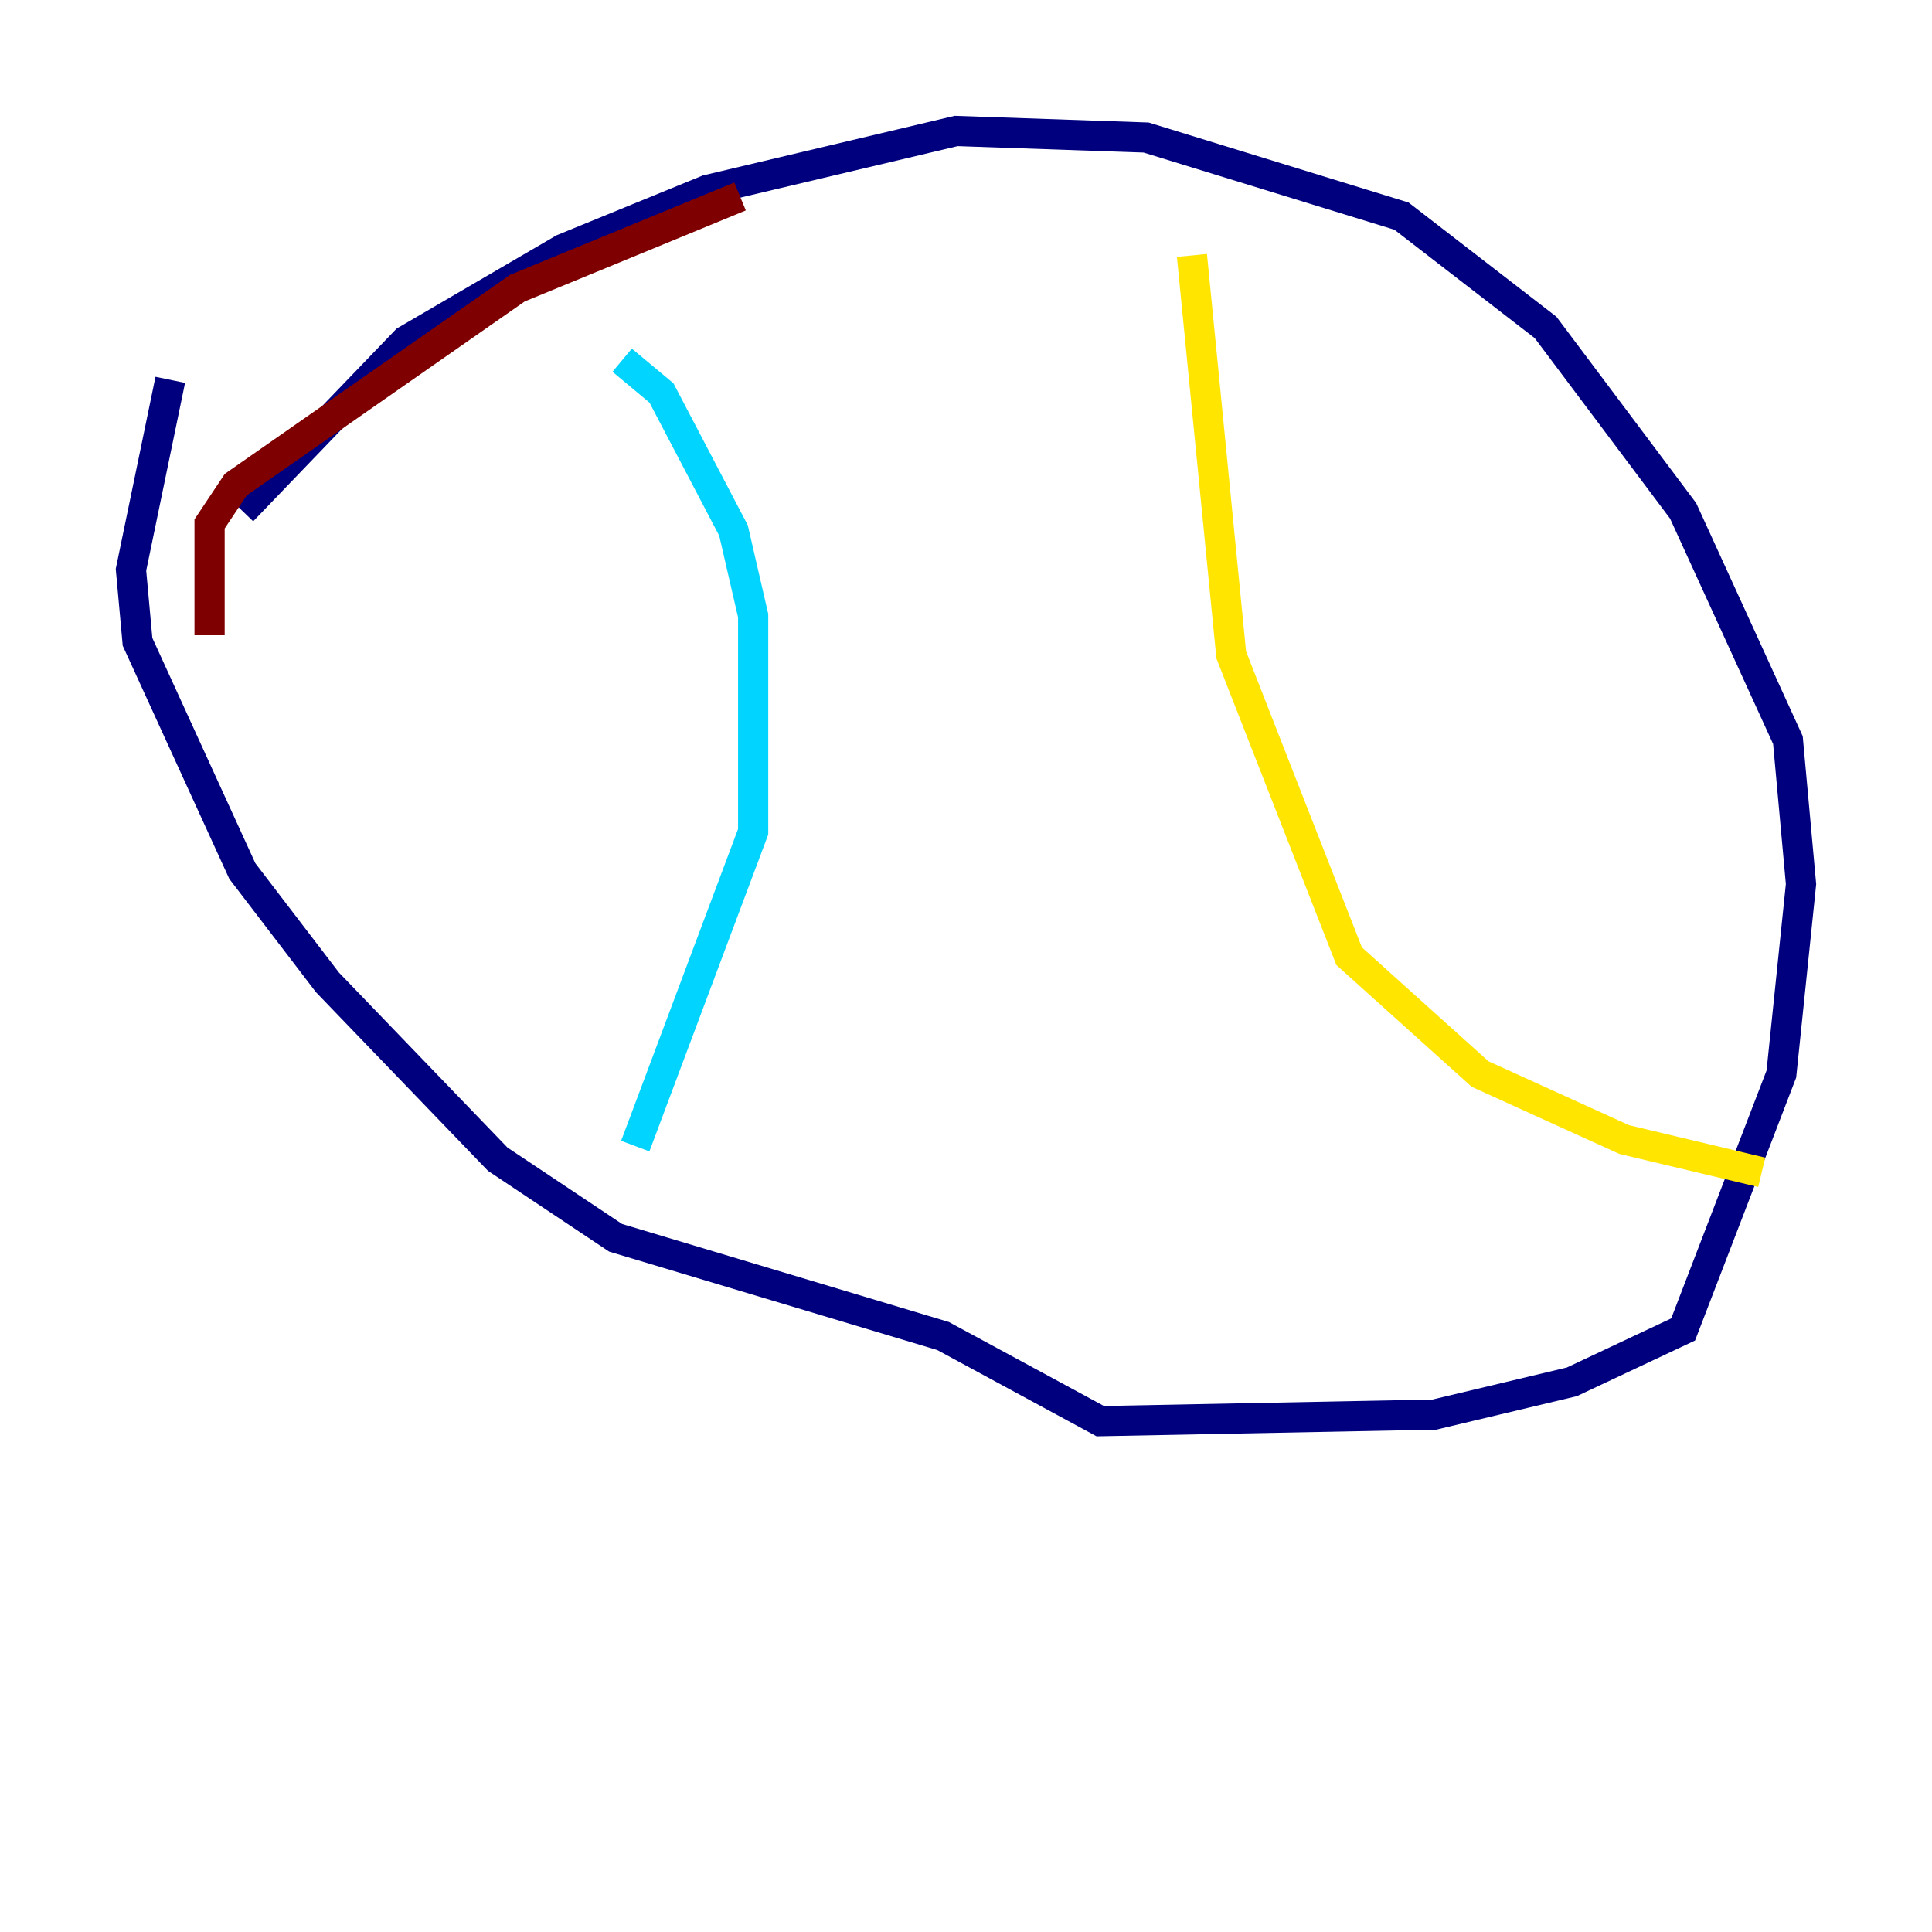 <?xml version="1.0" encoding="utf-8" ?>
<svg baseProfile="tiny" height="128" version="1.2" viewBox="0,0,128,128" width="128" xmlns="http://www.w3.org/2000/svg" xmlns:ev="http://www.w3.org/2001/xml-events" xmlns:xlink="http://www.w3.org/1999/xlink"><defs /><polyline fill="none" points="16.054,33.844 26.902,22.563 37.315,16.488 46.861,12.583 63.349,8.678 75.932,9.112 92.854,14.319 102.4,21.695 111.512,33.844 118.454,49.031 119.322,58.576 118.02,71.159 111.512,88.081 104.136,91.552 95.024,93.722 72.895,94.156 62.481,88.515 40.786,82.007 32.976,76.8 21.695,65.085 16.054,57.709 9.112,42.522 8.678,37.749 11.281,25.166" stroke="#00007f" stroke-width="2" /><polyline fill="none" points="41.22,23.864 43.824,26.034 48.597,35.146 49.898,40.786 49.898,55.105 42.088,75.932" stroke="#00d4ff" stroke-width="2" /><polyline fill="none" points="78.969,16.922 81.573,43.39 89.383,63.349 98.061,71.159 107.607,75.498 116.719,77.668" stroke="#ffe500" stroke-width="2" /><polyline fill="none" points="13.885,42.088 13.885,34.712 15.62,32.108 34.278,19.091 49.031,13.017" stroke="#7f0000" stroke-width="2" /></svg>